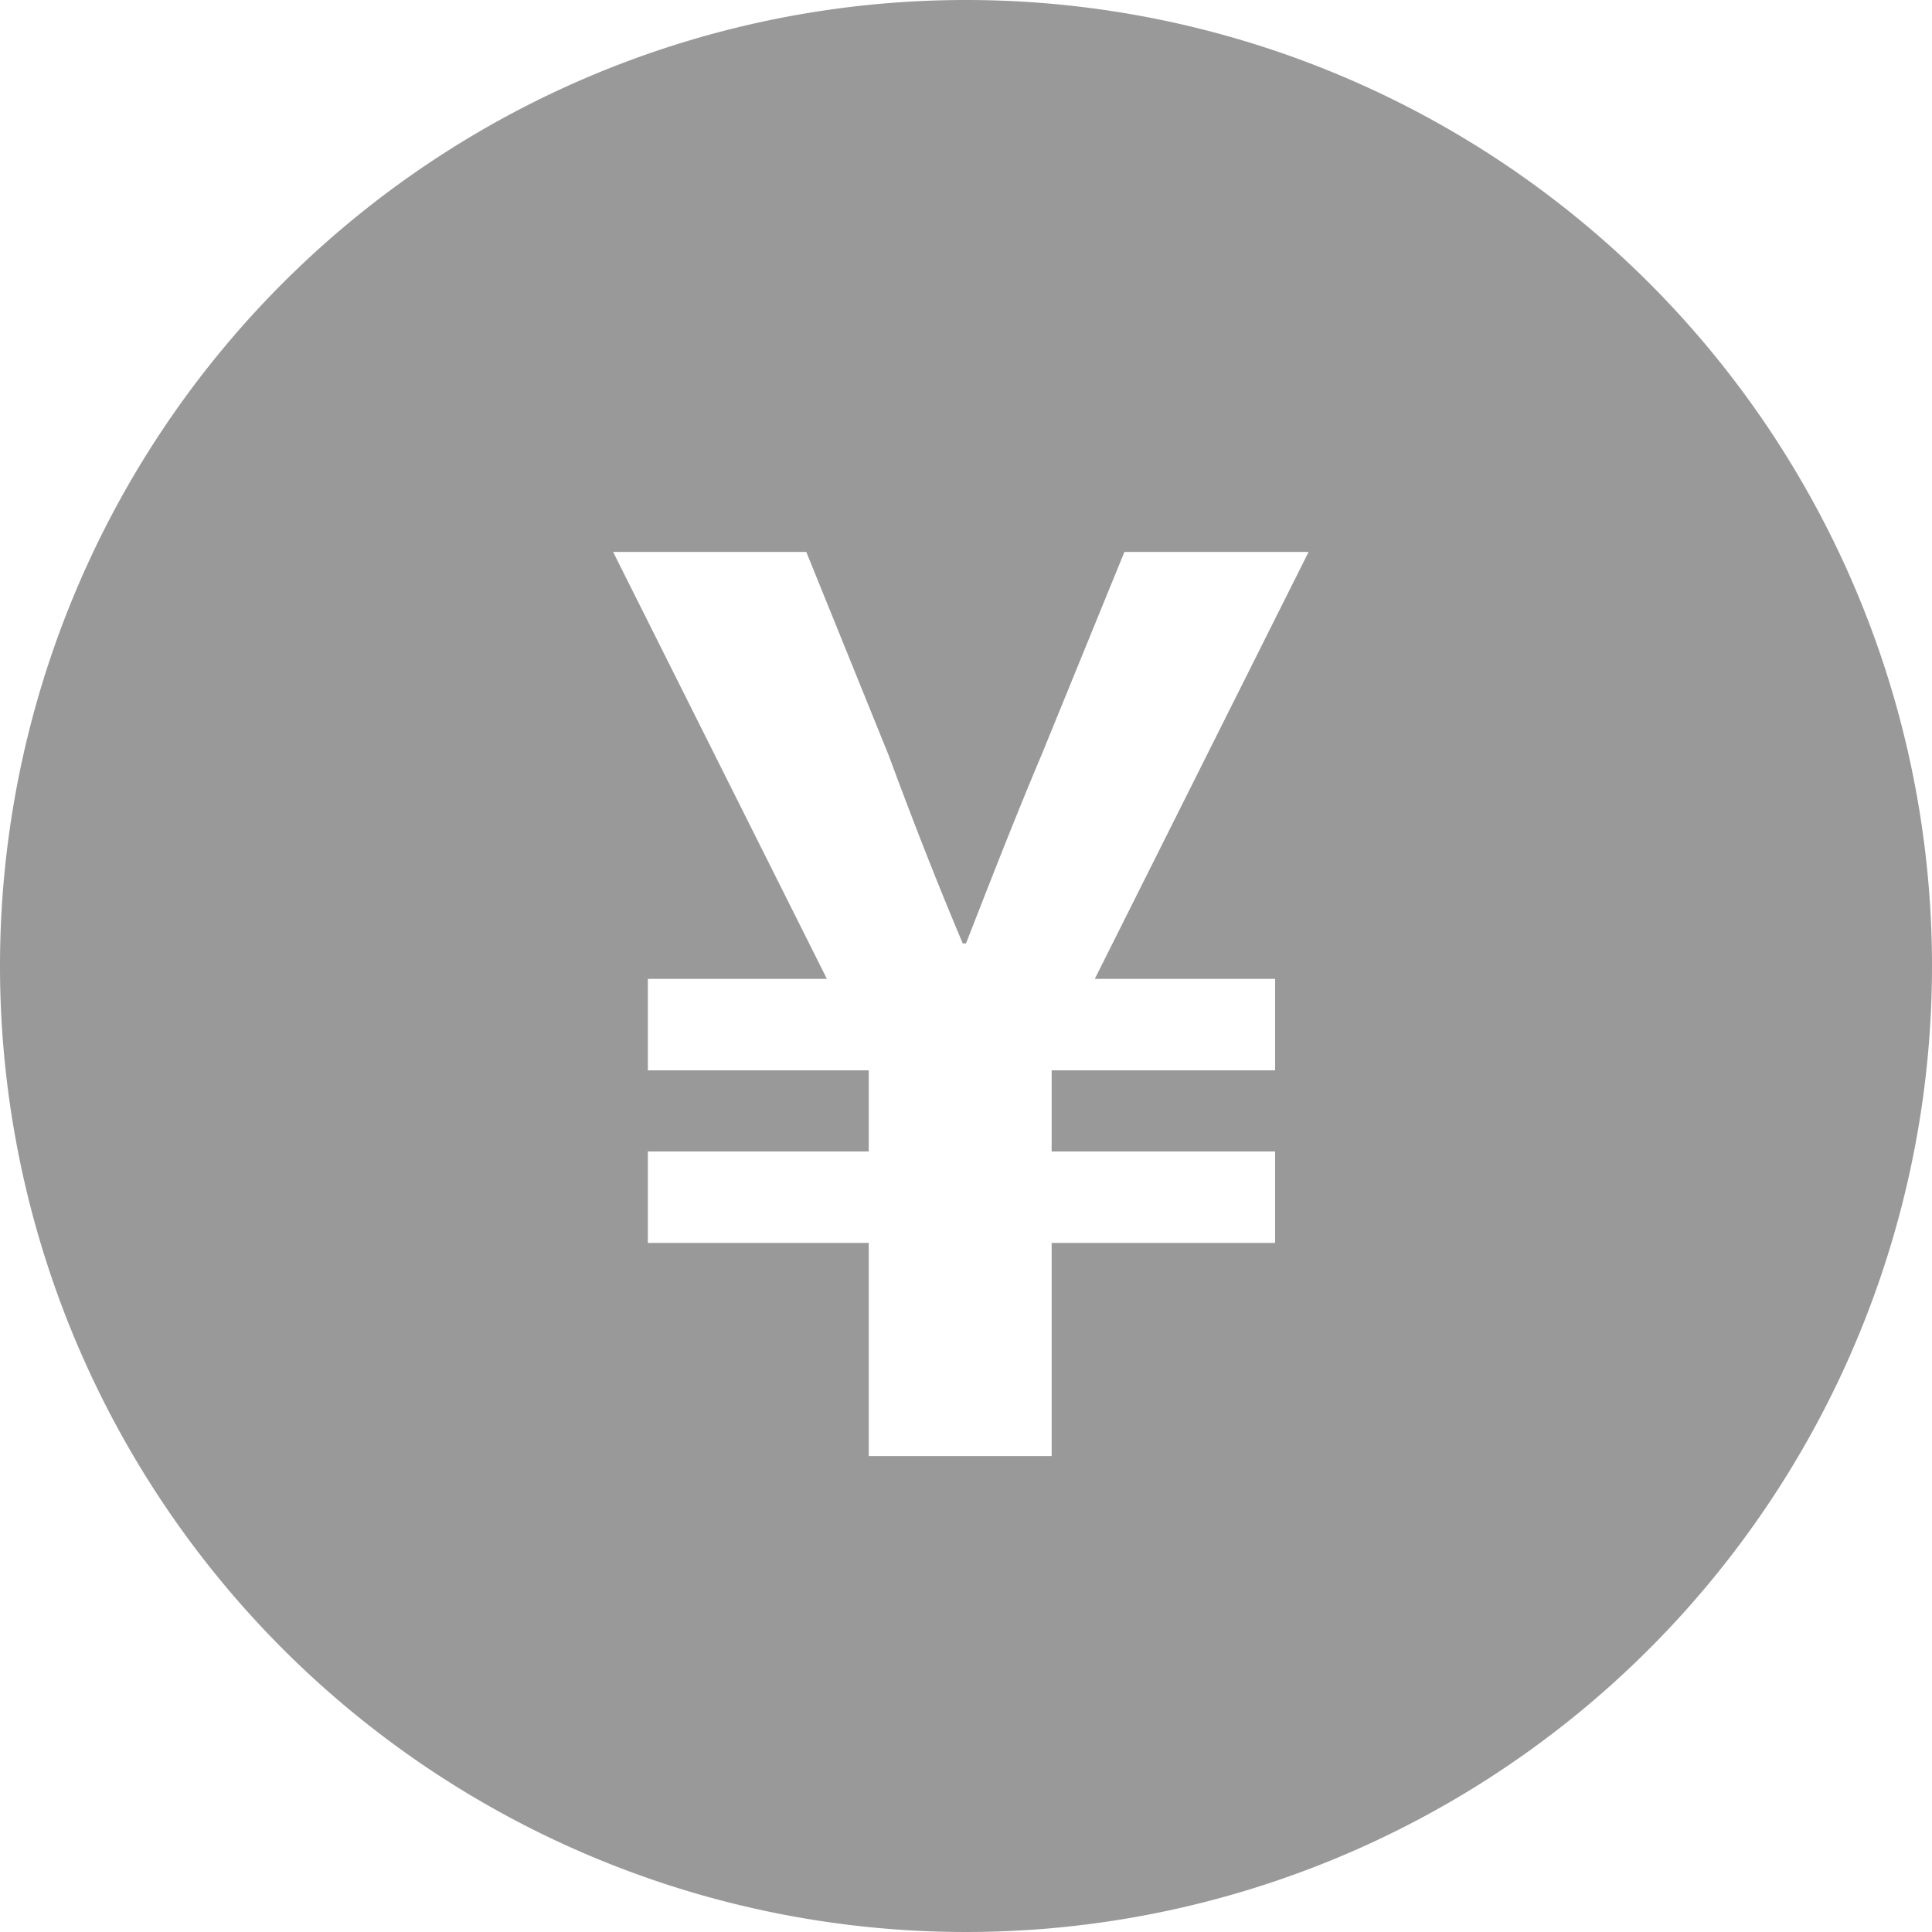 <?xml version="1.0" standalone="no"?><!DOCTYPE svg PUBLIC "-//W3C//DTD SVG 1.1//EN" "http://www.w3.org/Graphics/SVG/1.1/DTD/svg11.dtd"><svg t="1642565625932" class="icon" viewBox="0 0 1024 1024" version="1.1" xmlns="http://www.w3.org/2000/svg" p-id="7134" xmlns:xlink="http://www.w3.org/1999/xlink" width="200" height="200"><defs><style type="text/css"></style></defs><path d="M512 0a512 512 0 1 0 512 512A512 512 0 0 0 512 0z m163.84 518.827v48.469h-118.443v43.008h118.443v48.469h-118.443v112.981h-96.939V658.773h-117.077v-48.469h117.077v-43.008h-117.077V518.827h94.891L324.949 292.523h102.4l43.691 107.861c12.629 34.133 25.259 66.56 39.253 99.669H512c13.312-34.133 26.624-68.267 39.936-99.669l44.032-107.861h97.621L580.267 518.827z" fill="#999999" p-id="7135"></path></svg>